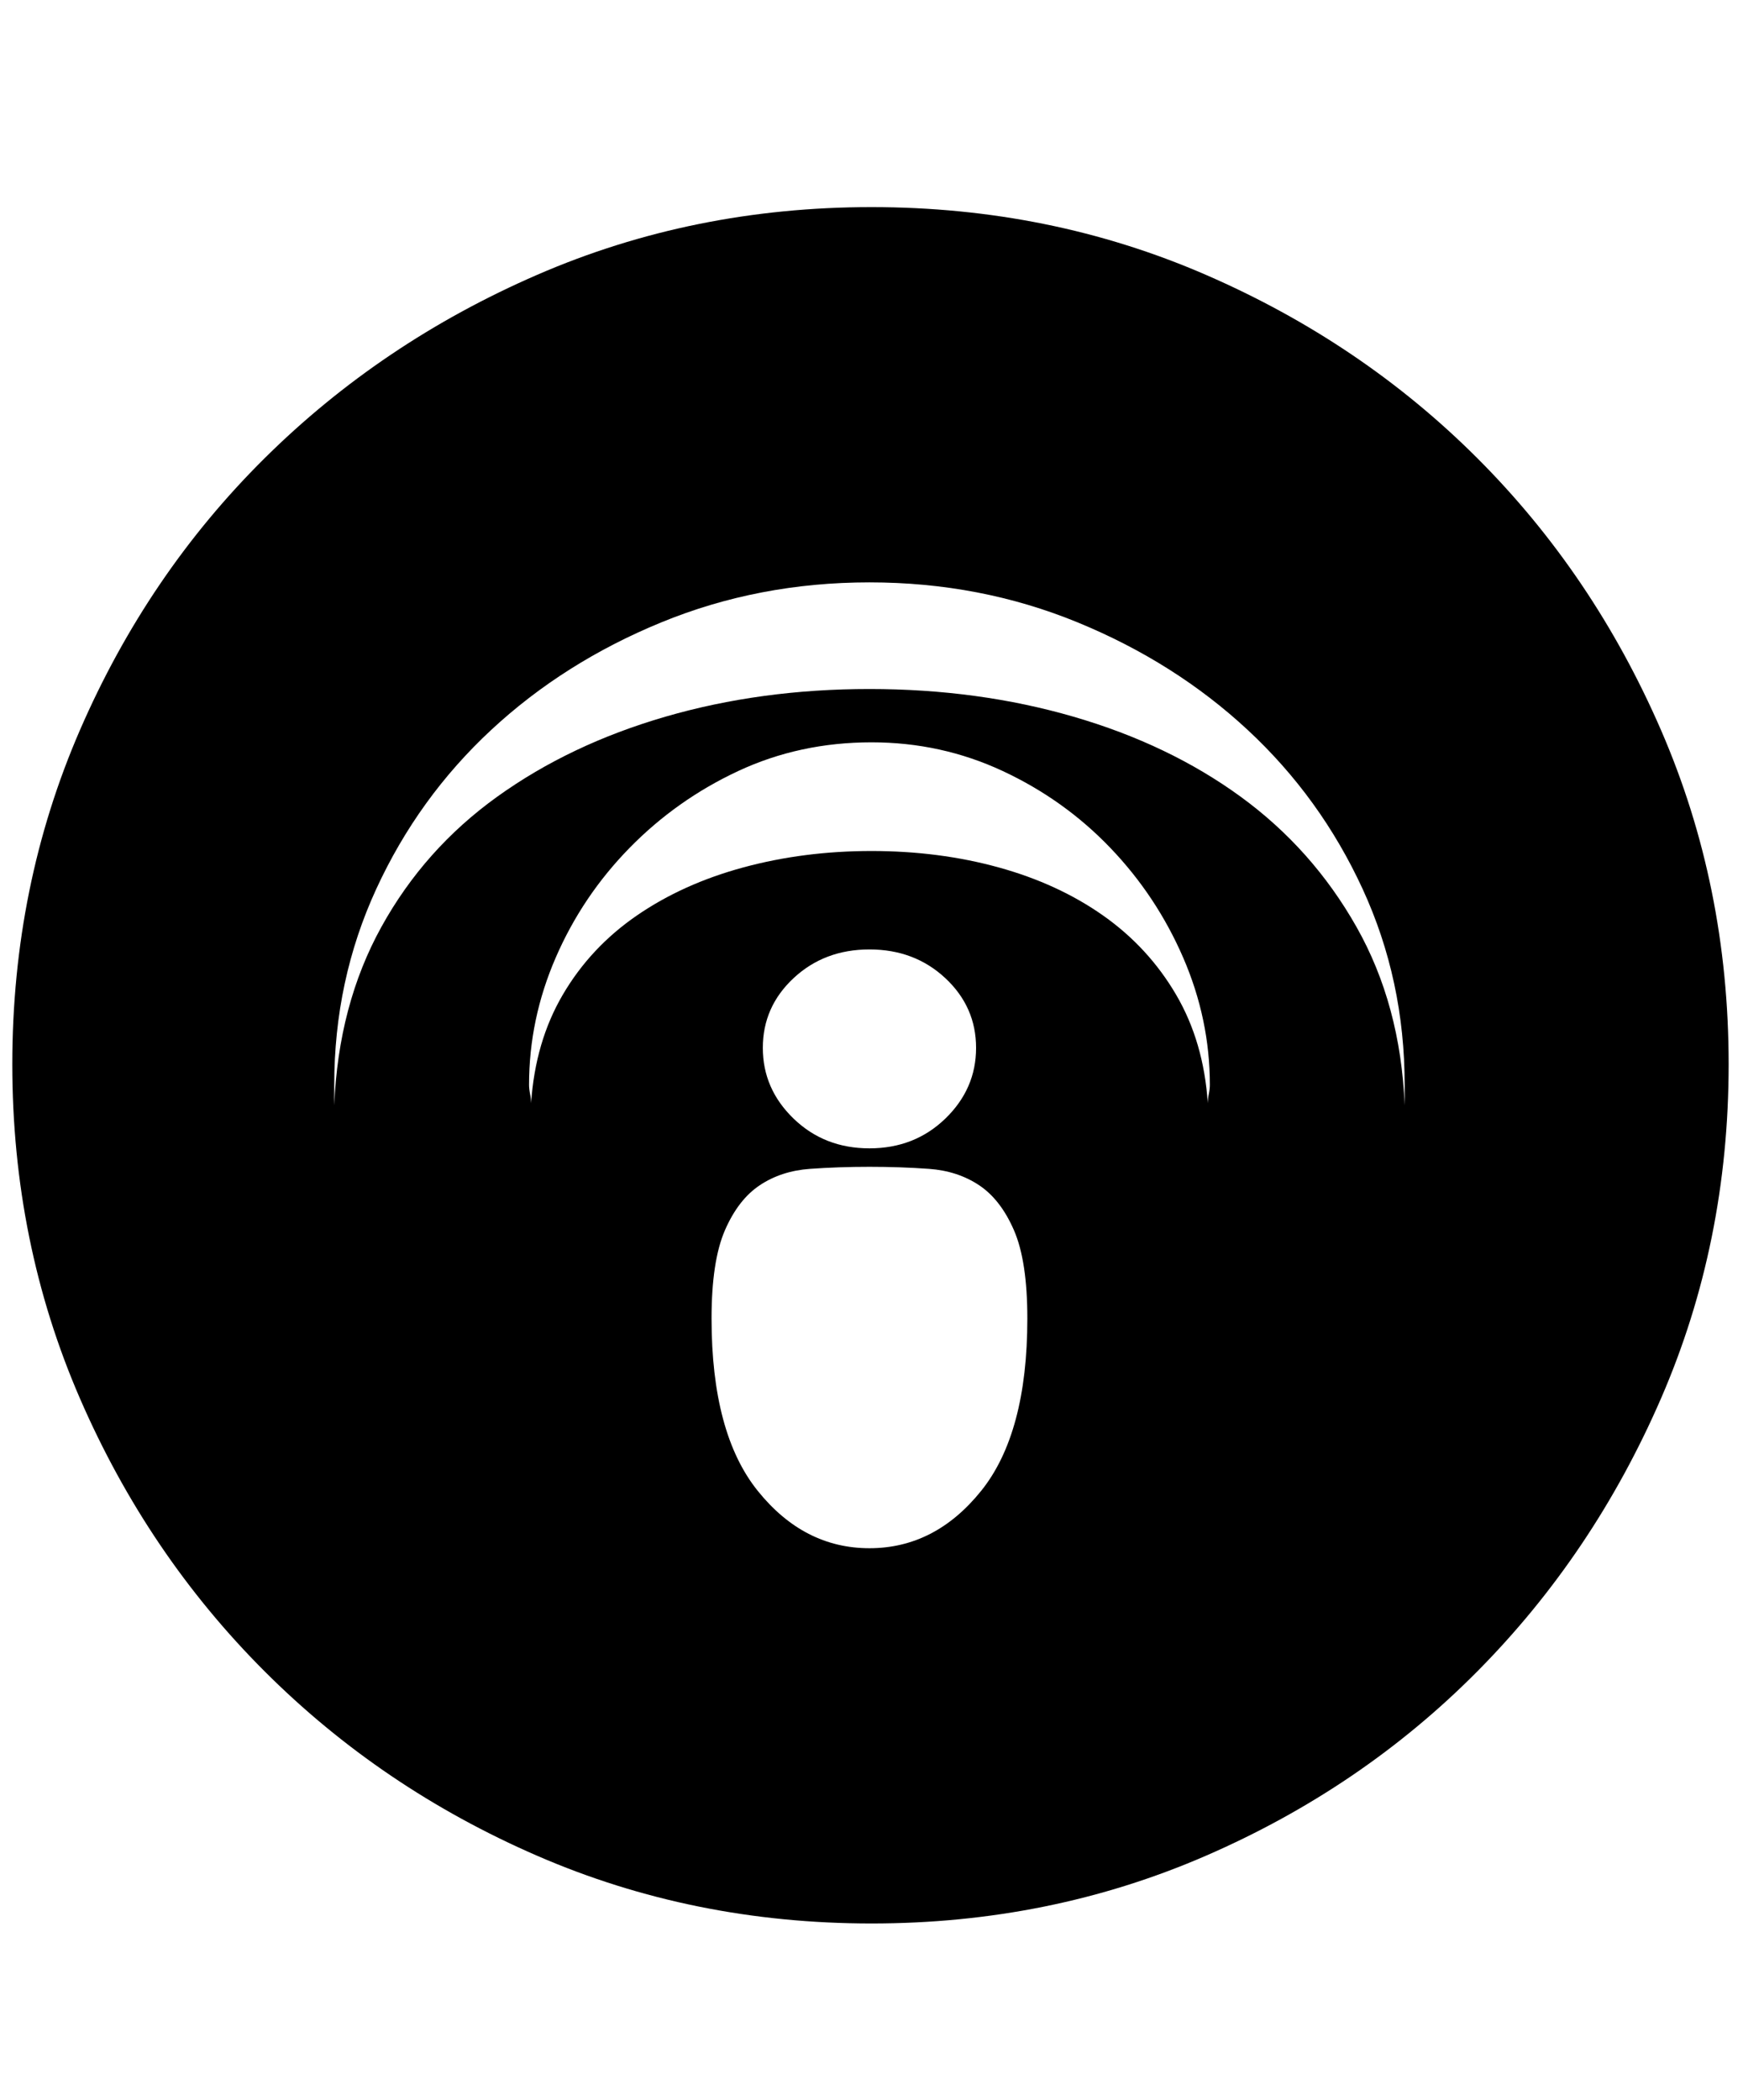 <svg xmlns="http://www.w3.org/2000/svg" viewBox="0 0 425 512"><path d="M212.5 50.5Q256 50.5 294 67t66.25 44.75T405 178t16.5 81.5T405 341t-44.75 66.5-66.25 45-81.5 16.5-81.5-16.5-66.5-45-45-66.5T3 259.5 19.5 178t45-66.25T131 67t81.5-16.5zm-.5 327q16 0 27.25-14t11.25-42q0-14-3.25-21.5t-8.5-11-12.25-4-14.5-.5-14.5.5-12.25 4-8.5 11-3.25 21.5q0 28 11.25 42t27.25 14zm-26-122q0 10 7.5 17.25T212 280t18.5-7.25 7.5-17.25-7.5-17-18.5-7-18.5 7-7.5 17zM294.5 269q0-1 .25-2.25t.25-2.25q0-16-6.5-31t-17.75-26.75T244.5 188t-32-7q-17.5 0-32.5 7t-26.5 18.75-18 26.75-6.5 31q0 1 .25 2.25t.25 2.25q1-15 7.75-26.5t18-19.25 26-11.75 31.25-4 31 4 25.5 11.75 17.75 19.25 7.75 26.5zm48-4.5q0-25.5-10.25-47.75t-28-38.75-41.5-26.25T212 142t-50.75 9.75-41.5 26.25-28 38.75T81.5 264.5v5Q82.5 245 93 226t28.25-31.75 41-19.5T212 168t49.75 6.75 40.75 19.5T330.75 226t11.75 43.5v-5z"/></svg>